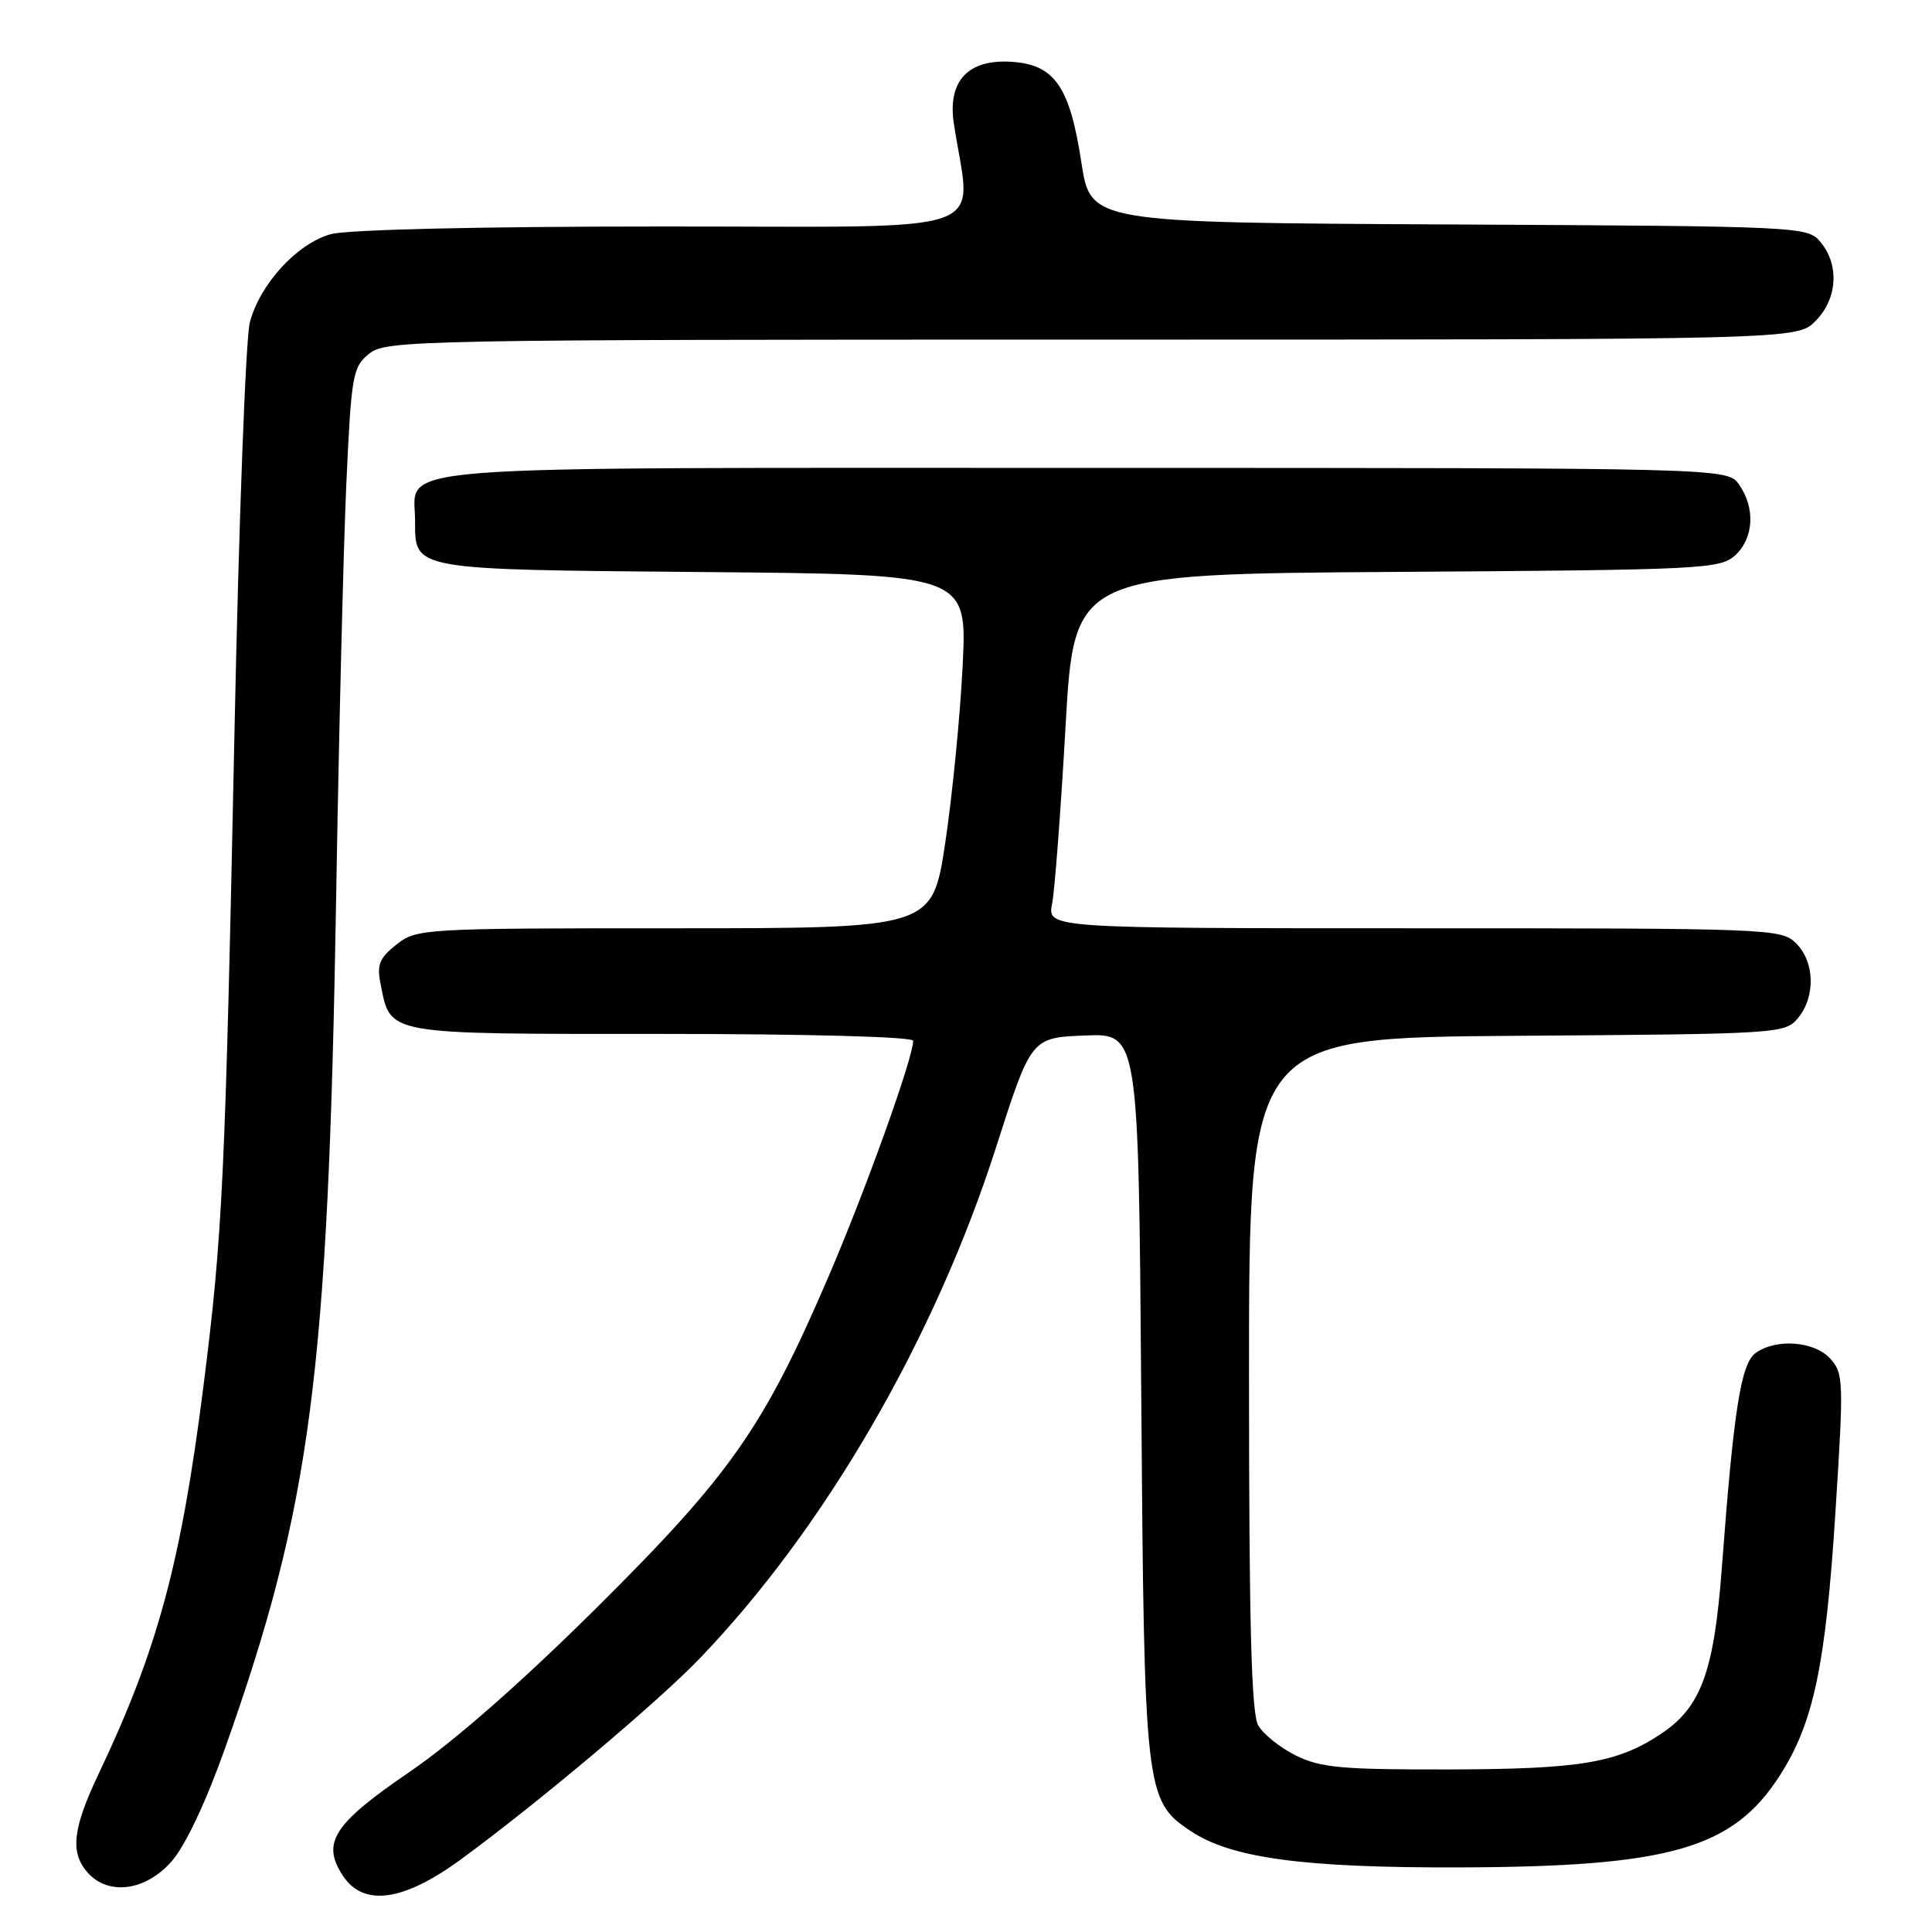 <?xml version="1.0" encoding="UTF-8" standalone="no"?>
<!DOCTYPE svg PUBLIC "-//W3C//DTD SVG 1.1//EN" "http://www.w3.org/Graphics/SVG/1.1/DTD/svg11.dtd" >
<svg xmlns="http://www.w3.org/2000/svg" xmlns:xlink="http://www.w3.org/1999/xlink" version="1.1" viewBox="0 0 256 256">
 <g >
 <path fill="currentColor"
d=" M 61.14 246.33 C 71.34 238.85 87.07 225.61 92.64 219.83 C 109.25 202.58 123.85 177.41 131.99 152.00 C 136.64 137.50 136.64 137.50 143.75 137.21 C 150.86 136.92 150.86 136.92 151.22 184.71 C 151.61 237.48 151.74 238.57 157.72 242.59 C 163.09 246.21 172.69 247.51 193.50 247.44 C 221.29 247.35 229.61 244.96 235.83 235.27 C 240.31 228.29 241.91 220.71 243.21 200.29 C 244.31 183.07 244.28 181.96 242.53 180.04 C 240.42 177.70 235.31 177.32 232.62 179.29 C 230.68 180.71 229.72 186.80 228.16 207.66 C 227.12 221.52 225.41 226.20 220.10 229.74 C 214.30 233.60 209.42 234.42 192.00 234.46 C 177.83 234.49 174.97 234.23 171.72 232.62 C 169.63 231.58 167.38 229.79 166.72 228.62 C 165.81 227.04 165.50 215.10 165.50 182.00 C 165.50 137.50 165.50 137.50 201.00 137.25 C 235.78 137.01 236.54 136.97 238.25 134.89 C 240.58 132.07 240.47 127.47 238.00 125.00 C 236.05 123.05 234.67 123.00 187.39 123.00 C 138.77 123.00 138.77 123.00 139.41 119.75 C 139.76 117.96 140.56 107.40 141.19 96.28 C 142.33 76.06 142.33 76.06 185.06 75.78 C 225.46 75.52 227.91 75.40 229.90 73.60 C 232.38 71.34 232.62 67.33 230.44 64.22 C 228.89 62.00 228.89 62.00 143.77 62.00 C 48.56 62.00 55.00 61.49 55.00 69.03 C 55.00 75.56 54.45 75.47 93.24 75.80 C 128.17 76.10 128.17 76.10 127.55 88.30 C 127.22 95.01 126.17 105.56 125.24 111.75 C 123.53 123.00 123.53 123.00 89.40 123.00 C 56.00 123.00 55.21 123.05 52.54 125.15 C 50.29 126.92 49.91 127.82 50.42 130.33 C 51.79 137.20 50.68 137.00 87.65 137.00 C 107.02 137.00 121.00 137.38 121.00 137.91 C 121.00 140.16 114.73 157.64 109.81 169.09 C 101.22 189.10 96.83 195.38 79.09 213.00 C 69.11 222.91 60.15 230.77 54.25 234.80 C 44.19 241.67 42.57 244.17 45.41 248.51 C 48.16 252.71 53.45 251.97 61.14 246.33 Z  M 22.74 246.64 C 24.55 244.58 27.28 238.80 29.79 231.74 C 41.21 199.56 43.48 182.21 44.54 119.00 C 44.90 97.28 45.51 72.58 45.89 64.13 C 46.55 49.68 46.73 48.64 48.90 46.88 C 51.13 45.07 54.77 45.00 144.66 45.00 C 238.09 45.00 238.09 45.00 240.55 42.55 C 243.46 39.63 243.76 35.15 241.25 32.10 C 239.52 30.01 239.02 29.98 192.00 29.74 C 144.51 29.50 144.51 29.50 143.29 21.54 C 141.77 11.54 139.77 8.61 134.20 8.20 C 128.32 7.76 125.53 10.68 126.39 16.37 C 128.67 31.49 132.89 30.00 87.89 30.01 C 63.55 30.01 46.04 30.42 43.83 31.03 C 39.36 32.27 34.43 37.64 33.10 42.74 C 32.56 44.81 31.64 69.22 31.07 97.00 C 29.84 156.44 29.50 163.59 26.94 183.82 C 23.98 207.12 20.86 218.64 13.09 235.00 C 9.60 242.34 9.26 245.52 11.65 248.17 C 14.41 251.22 19.32 250.54 22.74 246.64 Z "/>
</g>
</svg>
